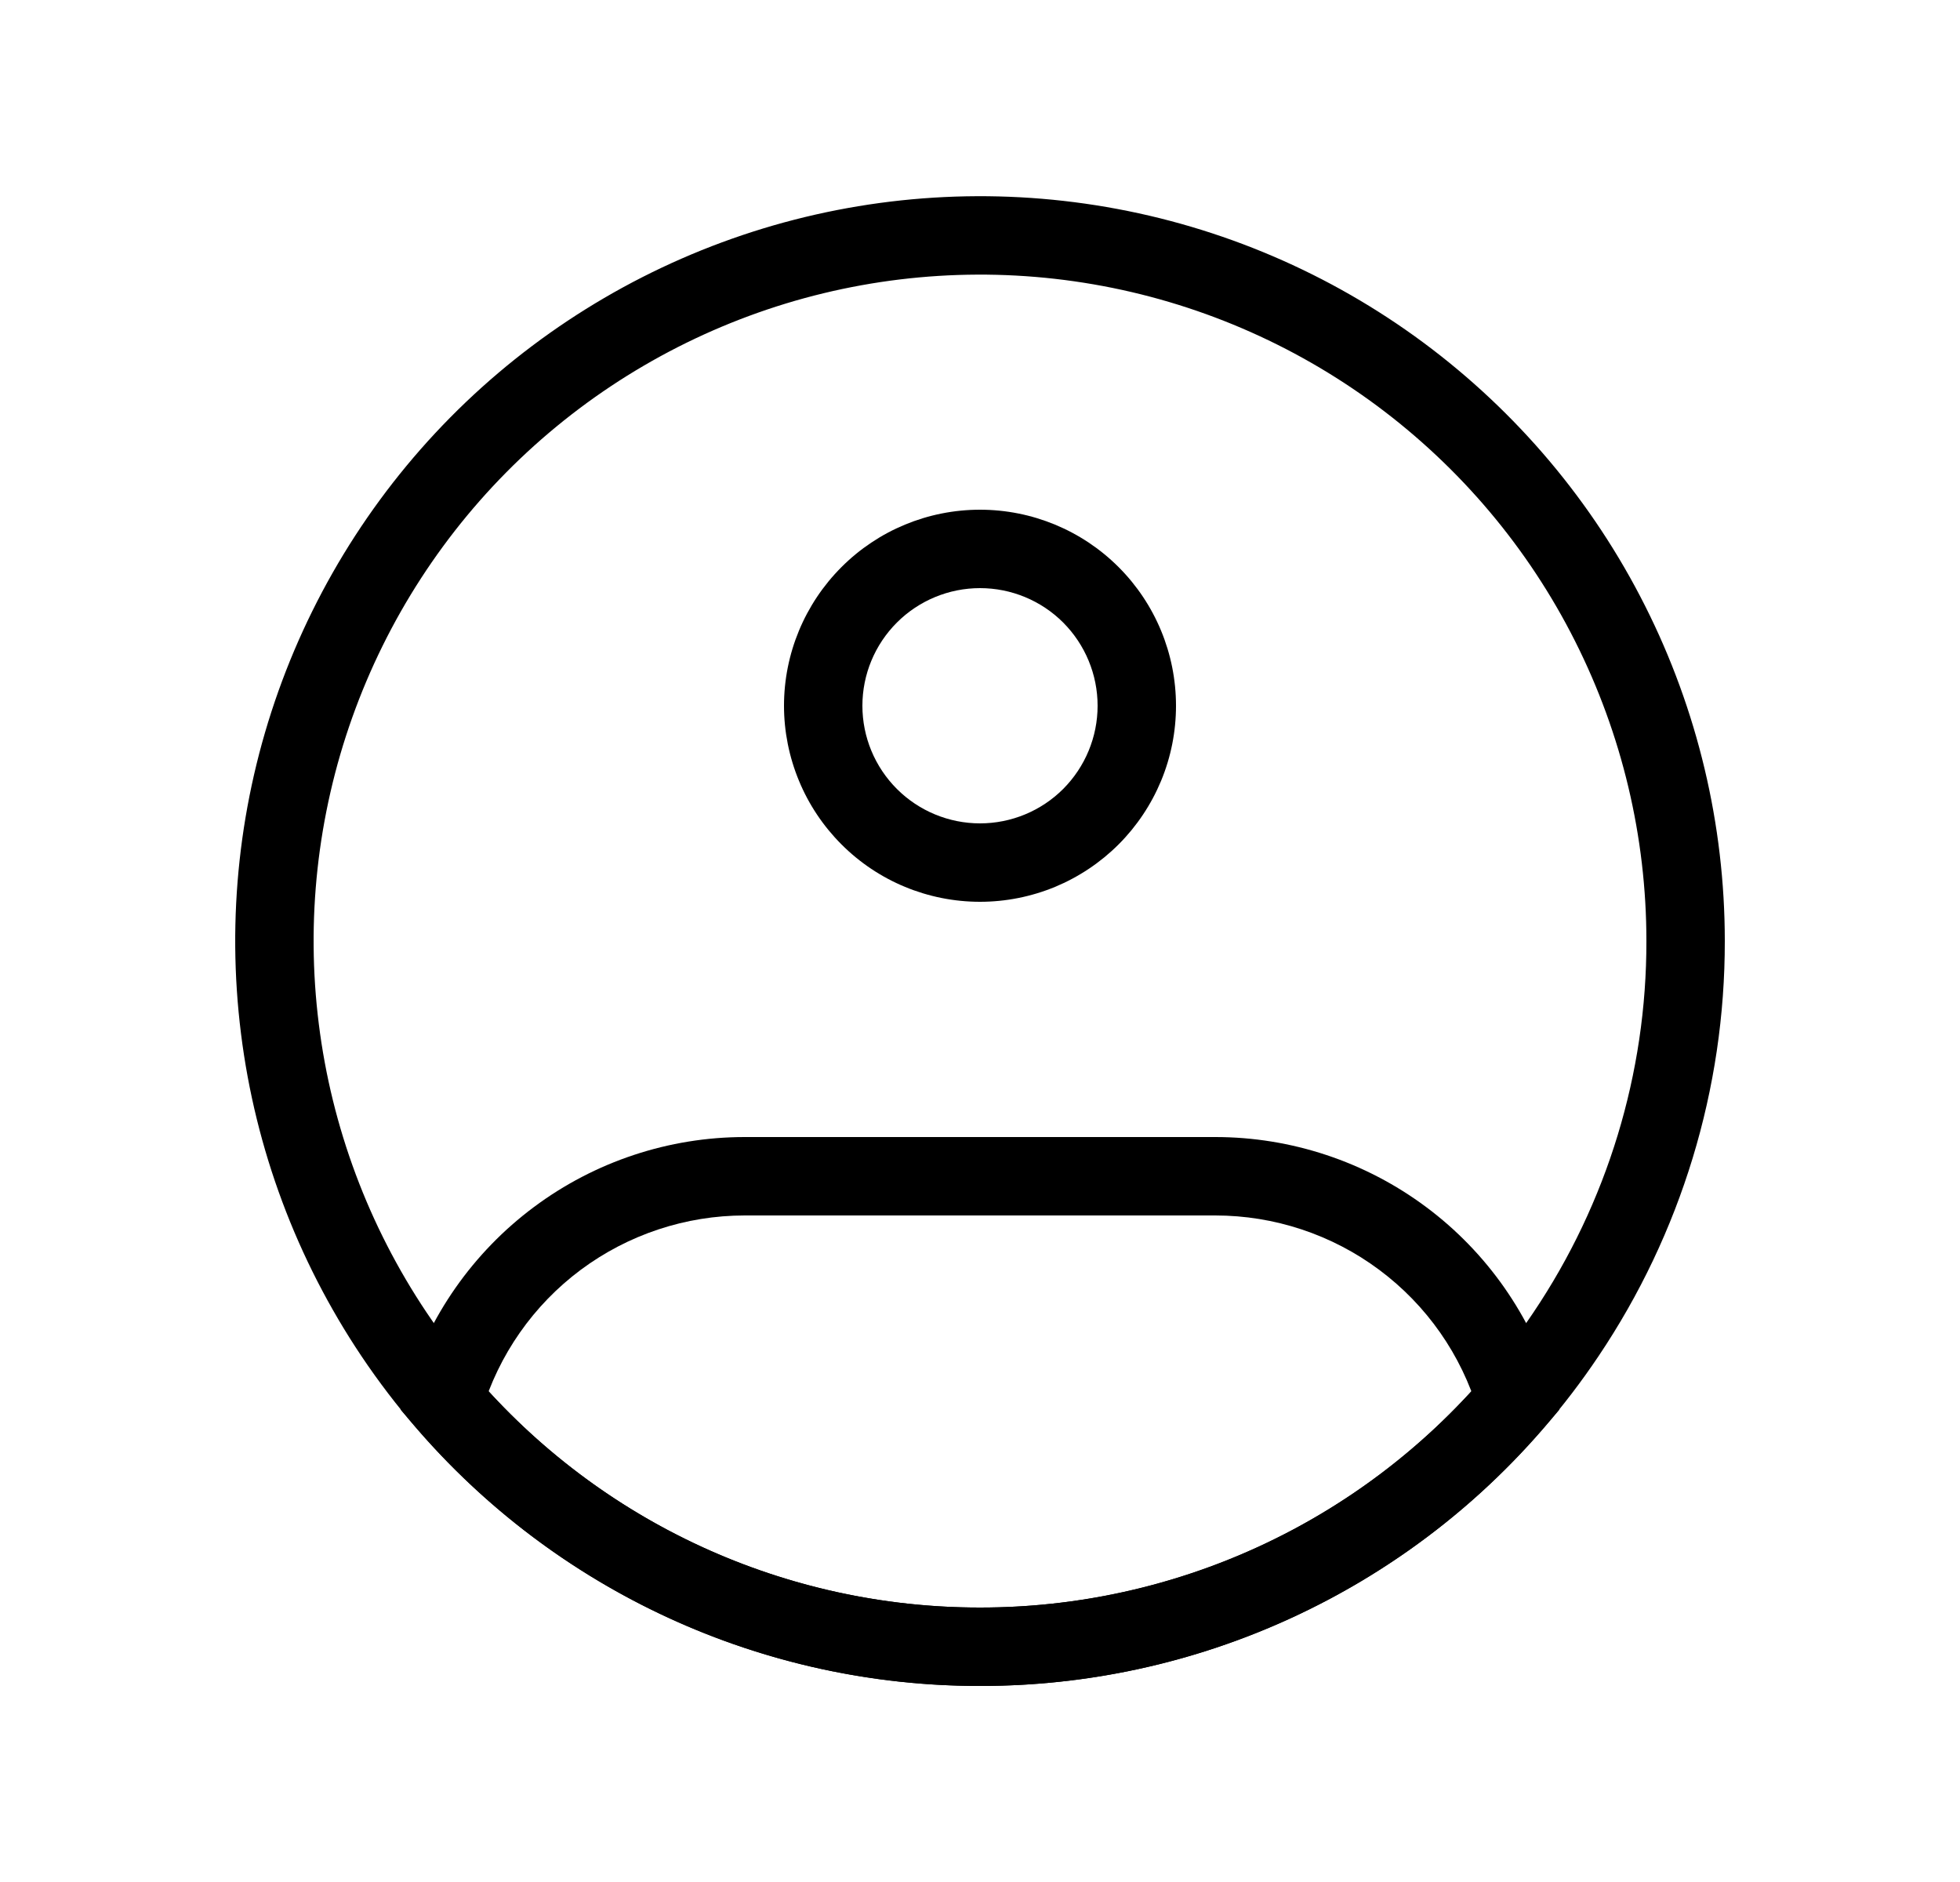 <svg width="25" height="24" viewBox="0 0 25 24" fill="none" xmlns="http://www.w3.org/2000/svg">
<path d="M21.5 12C21.503 13.787 20.971 15.533 19.974 17.016C19.151 18.243 18.039 19.248 16.736 19.943C15.432 20.638 13.977 21.001 12.5 21C11.023 21.001 9.568 20.638 8.264 19.943C6.961 19.248 5.849 18.243 5.026 17.016C4.243 15.848 3.744 14.513 3.57 13.118C3.395 11.723 3.55 10.307 4.022 8.982C4.494 7.658 5.269 6.462 6.286 5.491C7.303 4.521 8.534 3.802 9.879 3.392C11.223 2.983 12.646 2.894 14.031 3.133C15.417 3.372 16.727 3.933 17.857 4.77C18.986 5.607 19.905 6.696 20.537 7.952C21.17 9.208 21.5 10.594 21.5 12Z" stroke="black"/>
<path d="M14 9C14 9.398 13.842 9.779 13.561 10.061C13.28 10.342 12.898 10.5 12.5 10.5V11.5C12.829 11.5 13.154 11.435 13.457 11.31C13.76 11.184 14.036 11 14.268 10.768C14.5 10.536 14.684 10.26 14.81 9.957C14.936 9.653 15 9.328 15 9H14ZM12.5 10.5C12.103 10.5 11.721 10.342 11.44 10.061C11.158 9.779 11 9.398 11 9H10C10 9.328 10.065 9.653 10.191 9.957C10.316 10.26 10.501 10.536 10.733 10.768C11.201 11.237 11.837 11.5 12.5 11.5V10.5ZM11 9C11 8.602 11.158 8.221 11.44 7.939C11.721 7.658 12.103 7.5 12.5 7.5V6.5C11.837 6.5 11.201 6.763 10.733 7.232C10.264 7.701 10 8.337 10 9H11ZM12.5 7.5C12.898 7.5 13.28 7.658 13.561 7.939C13.842 8.221 14 8.602 14 9H15C15 8.337 14.737 7.701 14.268 7.232C13.799 6.763 13.163 6.5 12.5 6.5V7.5ZM5.666 17.856L5.186 17.714L5.109 17.975L5.286 18.182L5.666 17.856ZM19.334 17.856L19.714 18.182L19.891 17.975L19.813 17.714L19.334 17.856ZM9.5 15.5H15.5V14.5H9.5V15.5ZM9.5 14.5C8.531 14.5 7.588 14.813 6.811 15.392C6.034 15.971 5.463 16.785 5.186 17.714L6.145 17.999C6.361 17.277 6.804 16.643 7.408 16.193C8.013 15.743 8.747 15.5 9.5 15.5V14.5ZM12.5 20.5C11.274 20.501 10.061 20.236 8.947 19.724C7.832 19.211 6.842 18.462 6.045 17.53L5.286 18.182C6.177 19.224 7.284 20.06 8.529 20.633C9.775 21.206 11.13 21.501 12.5 21.5V20.5ZM15.5 15.5C16.254 15.5 16.988 15.743 17.593 16.194C18.197 16.644 18.64 17.277 18.855 18L19.813 17.714C19.536 16.785 18.967 15.971 18.19 15.392C17.413 14.813 16.47 14.5 15.5 14.5V15.5ZM18.955 17.53C18.158 18.462 17.168 19.211 16.054 19.724C14.94 20.236 13.727 20.501 12.5 20.5V21.5C13.871 21.501 15.226 21.206 16.471 20.633C17.717 20.06 18.823 19.224 19.714 18.182L18.955 17.53Z" fill="black"/>
</svg>
